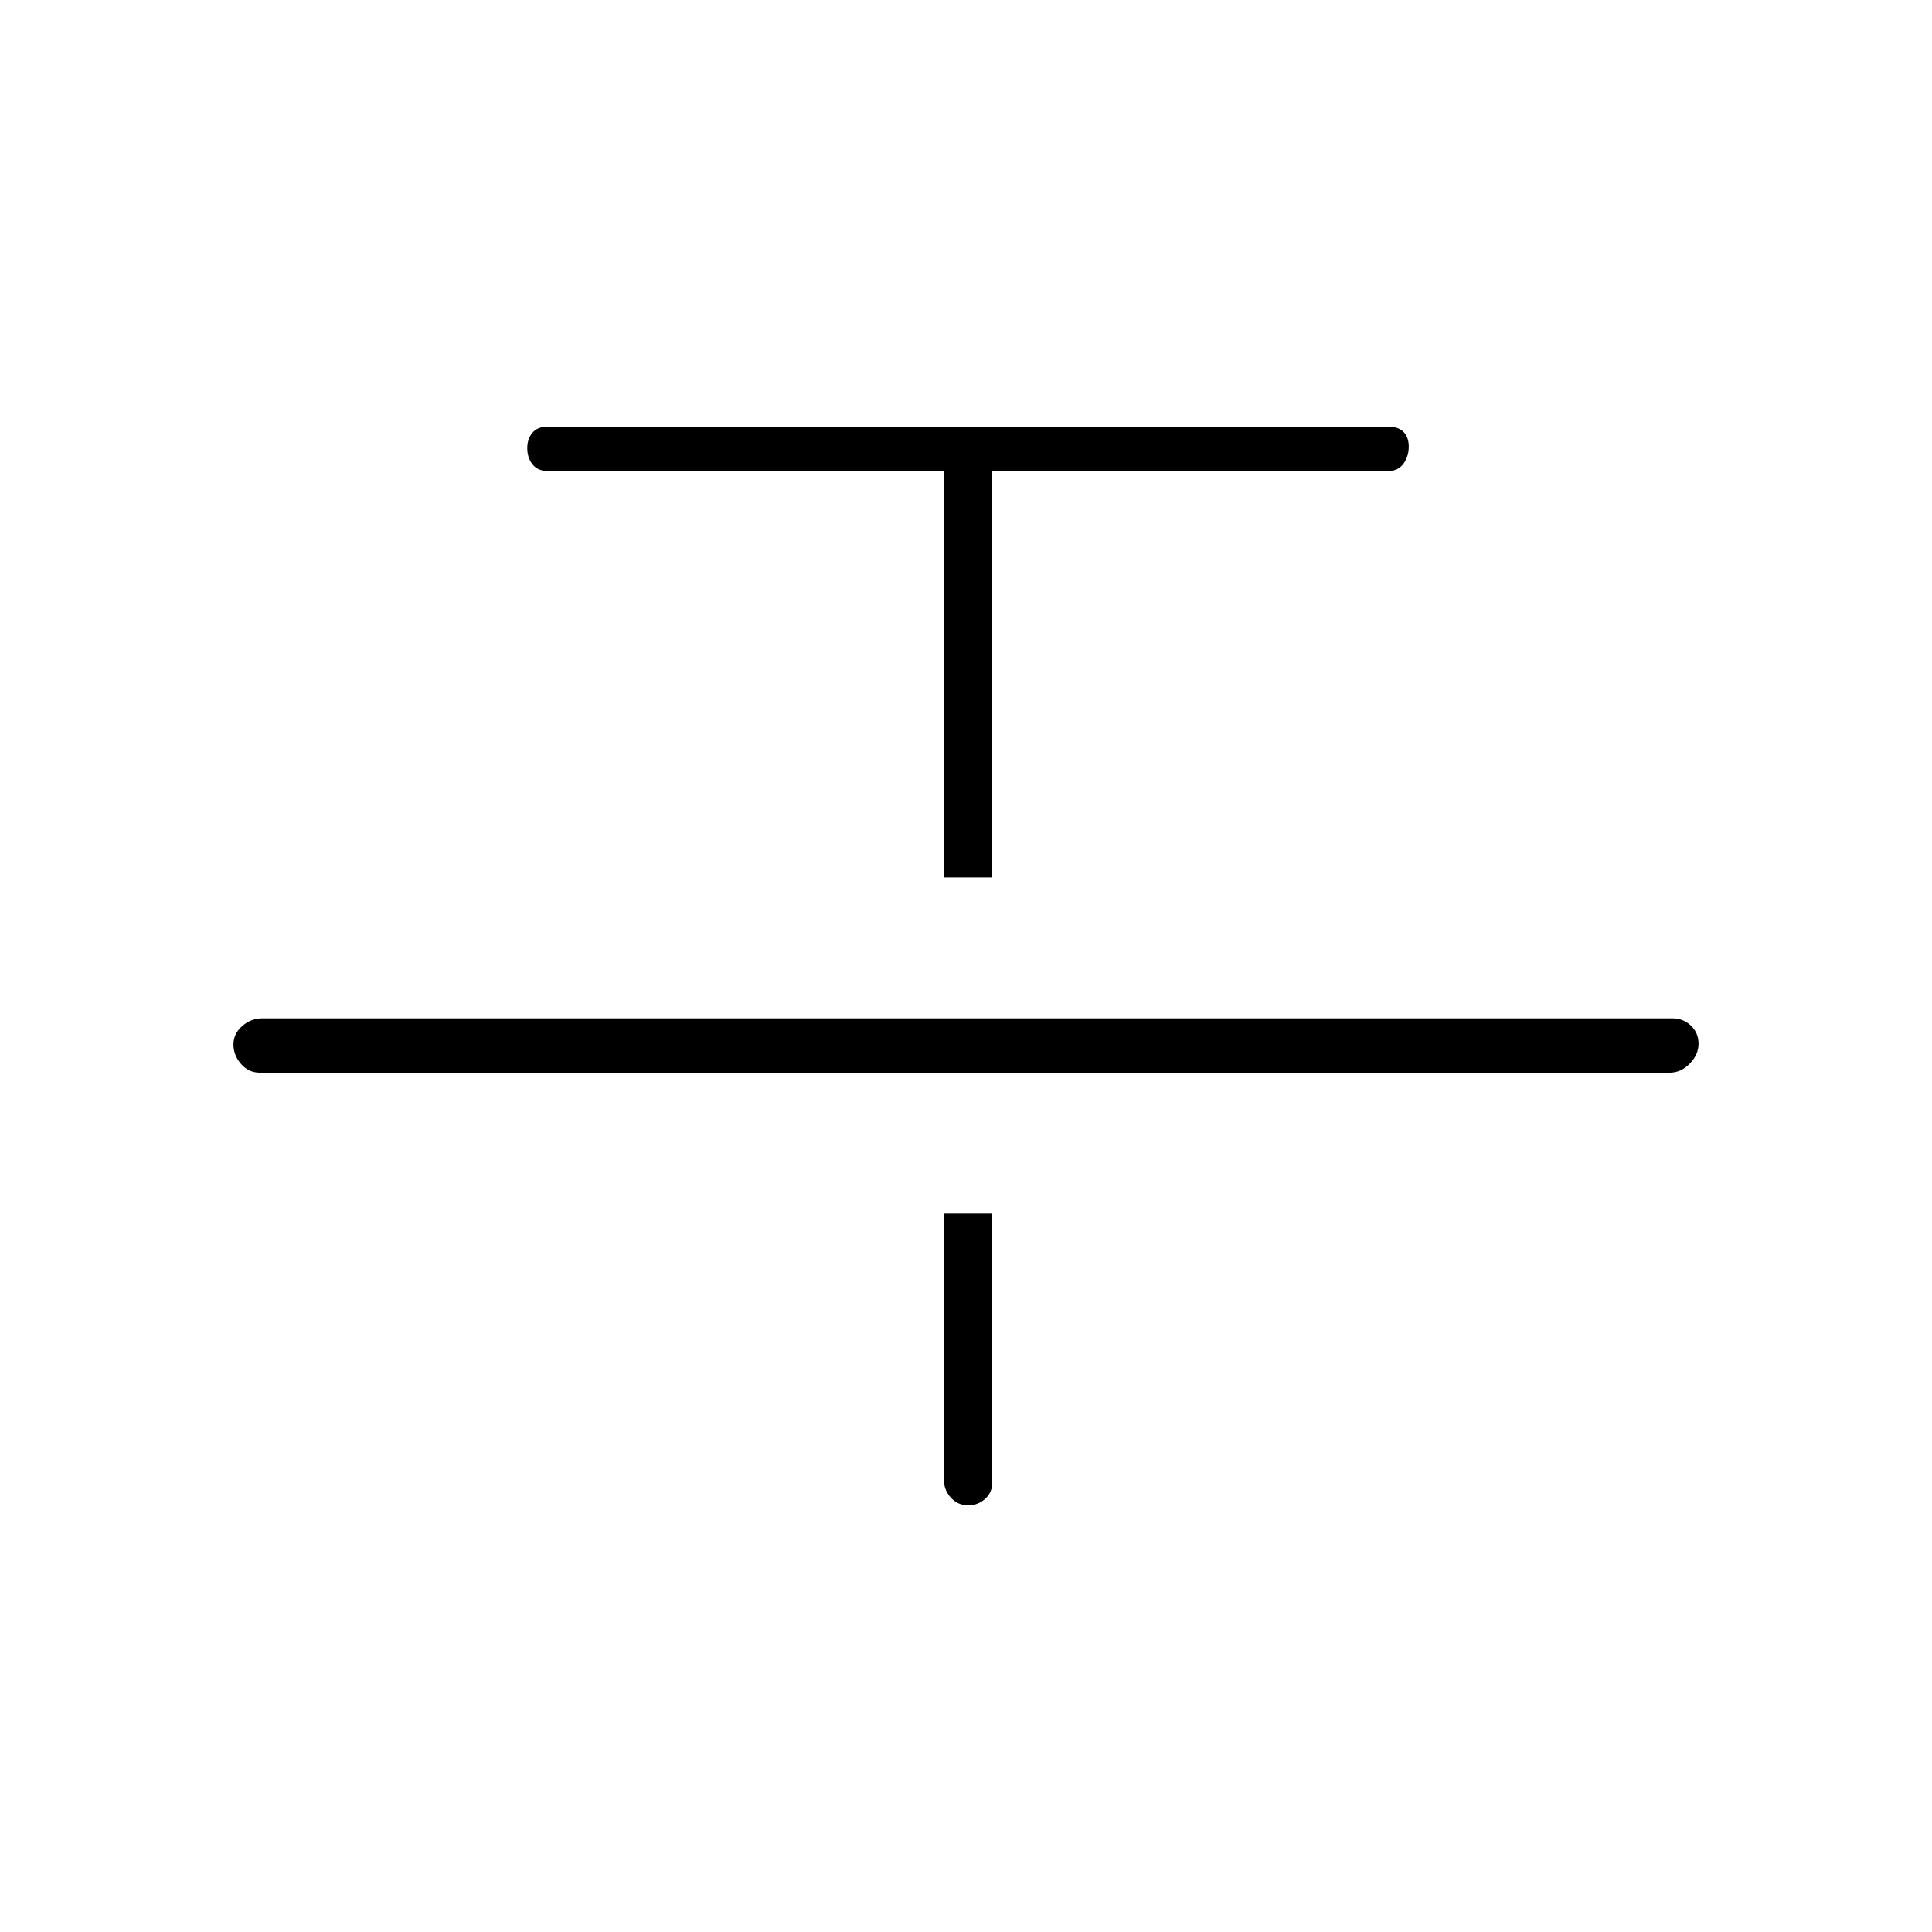 <svg xmlns="http://www.w3.org/2000/svg" height="20" viewBox="0 -960 960 960" width="20"><path d="M129.14-427q-5.58 0-9.36-4.32-3.78-4.33-3.78-9.7 0-5.37 4.38-9.17 4.37-3.81 9.95-3.81h700.53q5.58 0 9.36 3.63 3.78 3.63 3.78 9t-4.37 9.87q-4.38 4.5-9.96 4.5H129.14ZM469-524v-202H272q-4.83 0-7.42-3.29-2.58-3.3-2.58-8 0-4.71 2.58-7.71 2.59-3 7.42-3h418q4.83 0 7.42 2.62 2.58 2.62 2.58 7.32 0 4.71-2.58 8.38Q694.83-726 690-726H493v202h-24Zm0 167h24v134q0 4.58-3.5 7.79T481-212q-5 0-8.5-3.79T469-225v-132Z"/></svg>